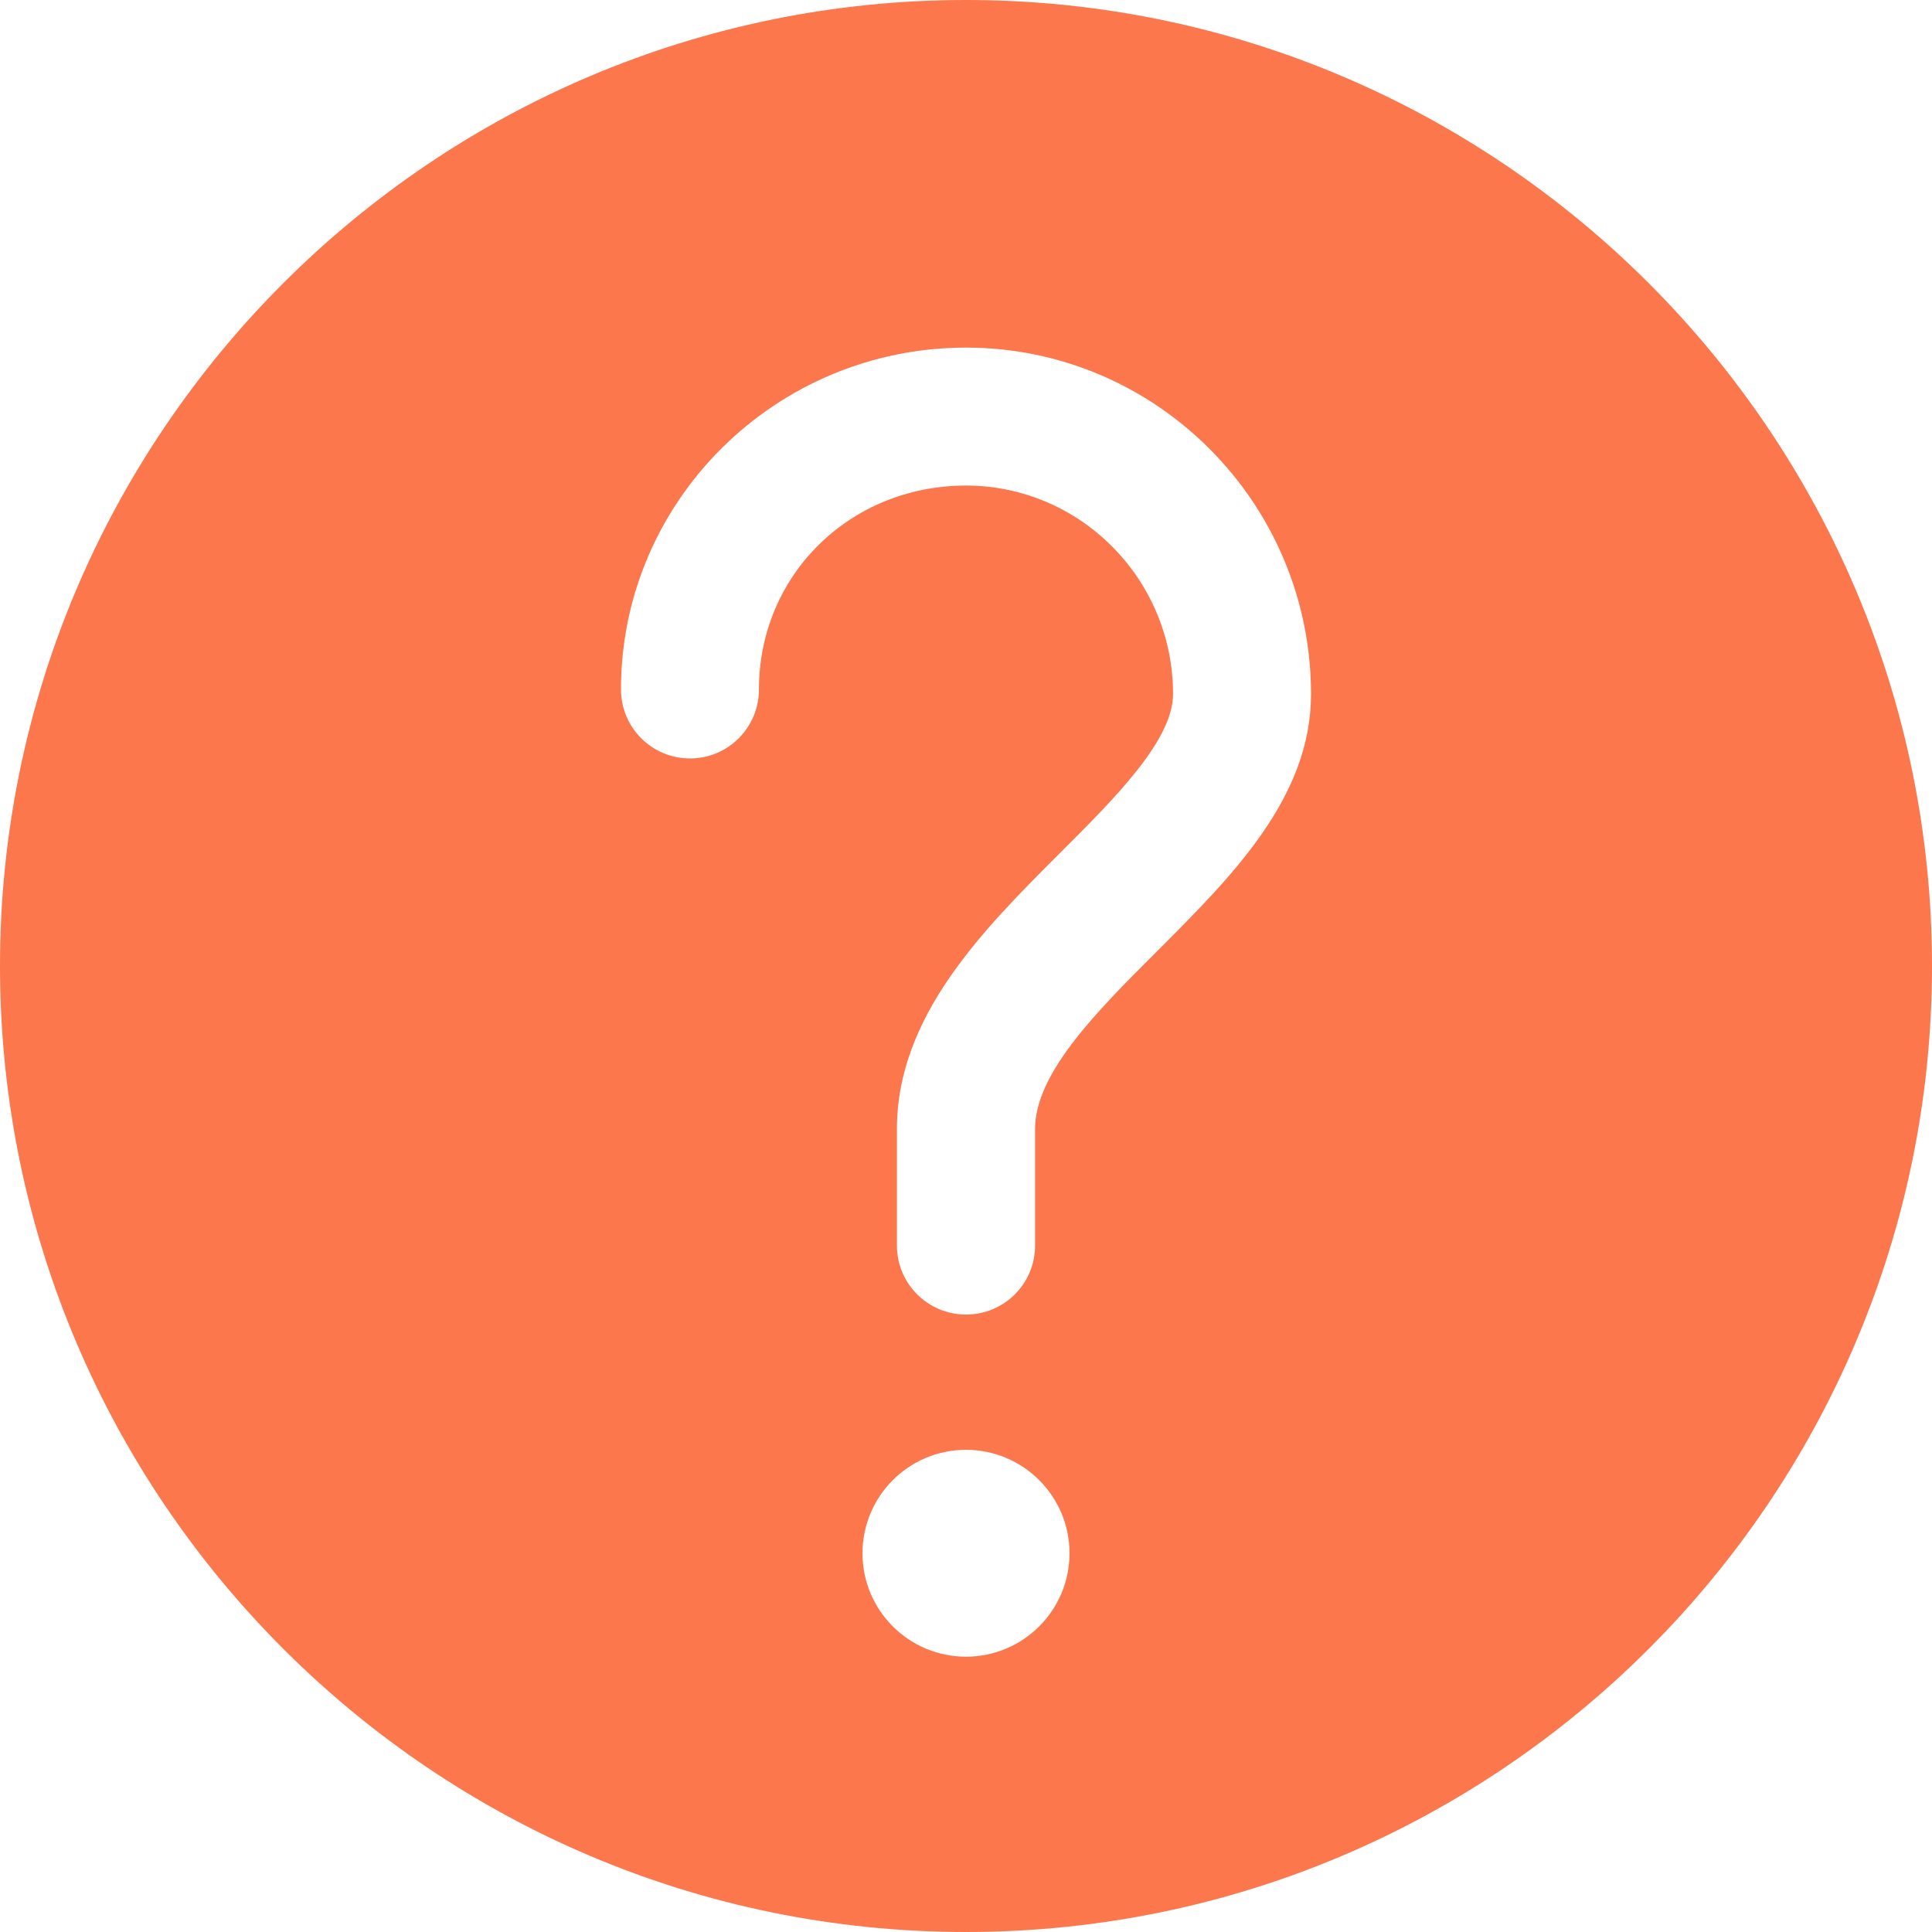 <svg width="12" height="12" viewBox="0 0 12 12" fill="none" xmlns="http://www.w3.org/2000/svg">
<path d="M6 0C2.691 0 0 2.691 0 6C0 9.309 2.691 12 6 12C9.309 12 12 9.309 12 6C12 2.691 9.309 0 6 0ZM6 10.29C5.645 10.29 5.357 10.002 5.357 9.648C5.357 9.293 5.645 9.005 6 9.005C6.355 9.005 6.643 9.293 6.643 9.648C6.643 10.002 6.355 10.29 6 10.29ZM7.186 5.909C6.813 6.281 6.429 6.666 6.429 7.012V7.737C6.429 7.973 6.237 8.165 6 8.165C5.763 8.165 5.571 7.973 5.571 7.737V7.012C5.571 6.311 6.107 5.775 6.58 5.302C6.927 4.956 7.286 4.597 7.286 4.311C7.286 3.597 6.709 3.016 6 3.016C5.279 3.016 4.714 3.572 4.714 4.282C4.714 4.519 4.522 4.711 4.286 4.711C4.049 4.711 3.857 4.519 3.857 4.282C3.857 3.111 4.818 2.159 6 2.159C7.182 2.159 8.143 3.124 8.143 4.311C8.143 4.953 7.656 5.439 7.186 5.909Z" fill="#FC774B"/>
</svg>
